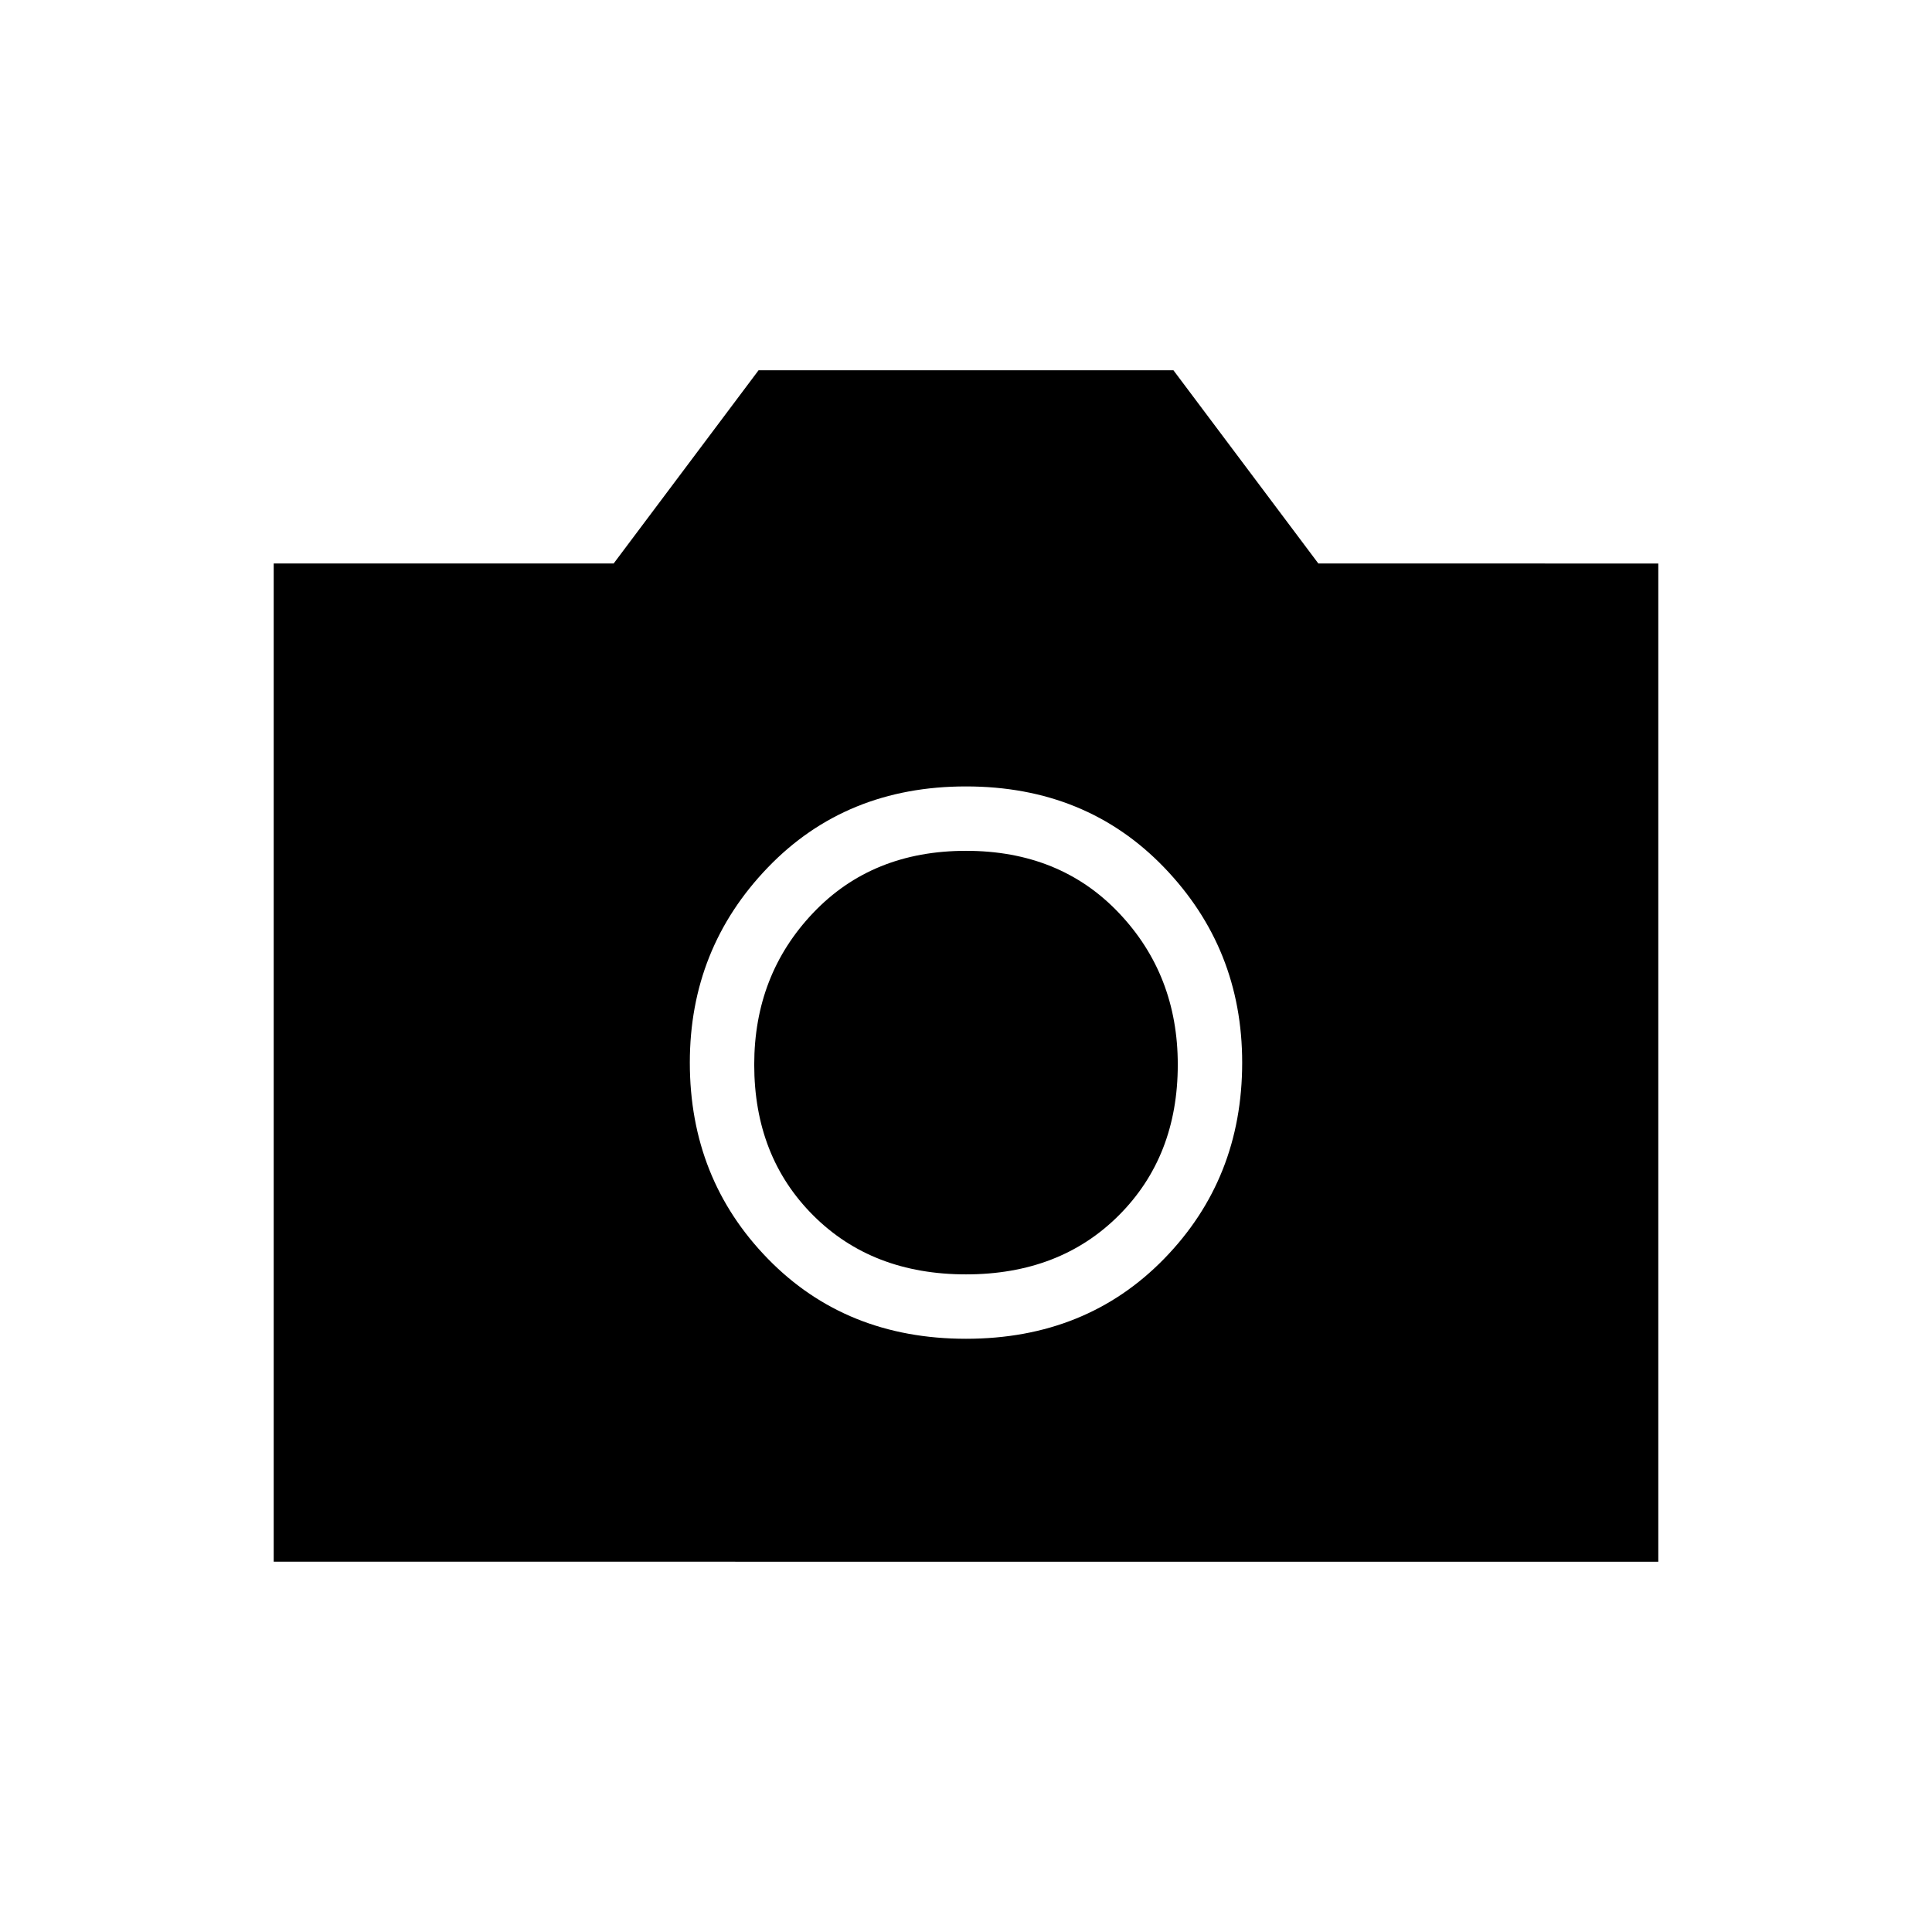 <svg xmlns="http://www.w3.org/2000/svg" height="20" viewBox="0 -960 960 960" width="20"><path d="M480-294.77q59.69 0 98.46-39.77 38.77-39.77 38.77-97.46 0-56.69-38.77-96.96-38.77-40.27-98.46-40.27-59.69 0-98.46 40.27-38.77 40.27-38.77 96.96 0 57.69 38.77 97.46 38.77 39.77 98.46 39.77Zm0-32q-46.62 0-75.92-29.31-29.31-29.3-29.31-74.92 0-44.62 29.31-75.42 29.3-30.81 75.92-30.81 46.62 0 75.92 30.81 29.31 30.8 29.31 75.42 0 45.62-29.31 74.92-29.3 29.31-75.92 29.31ZM136-184v-496h168.92l72-96h206.16l72 96H824v496H136Z"/></svg>
